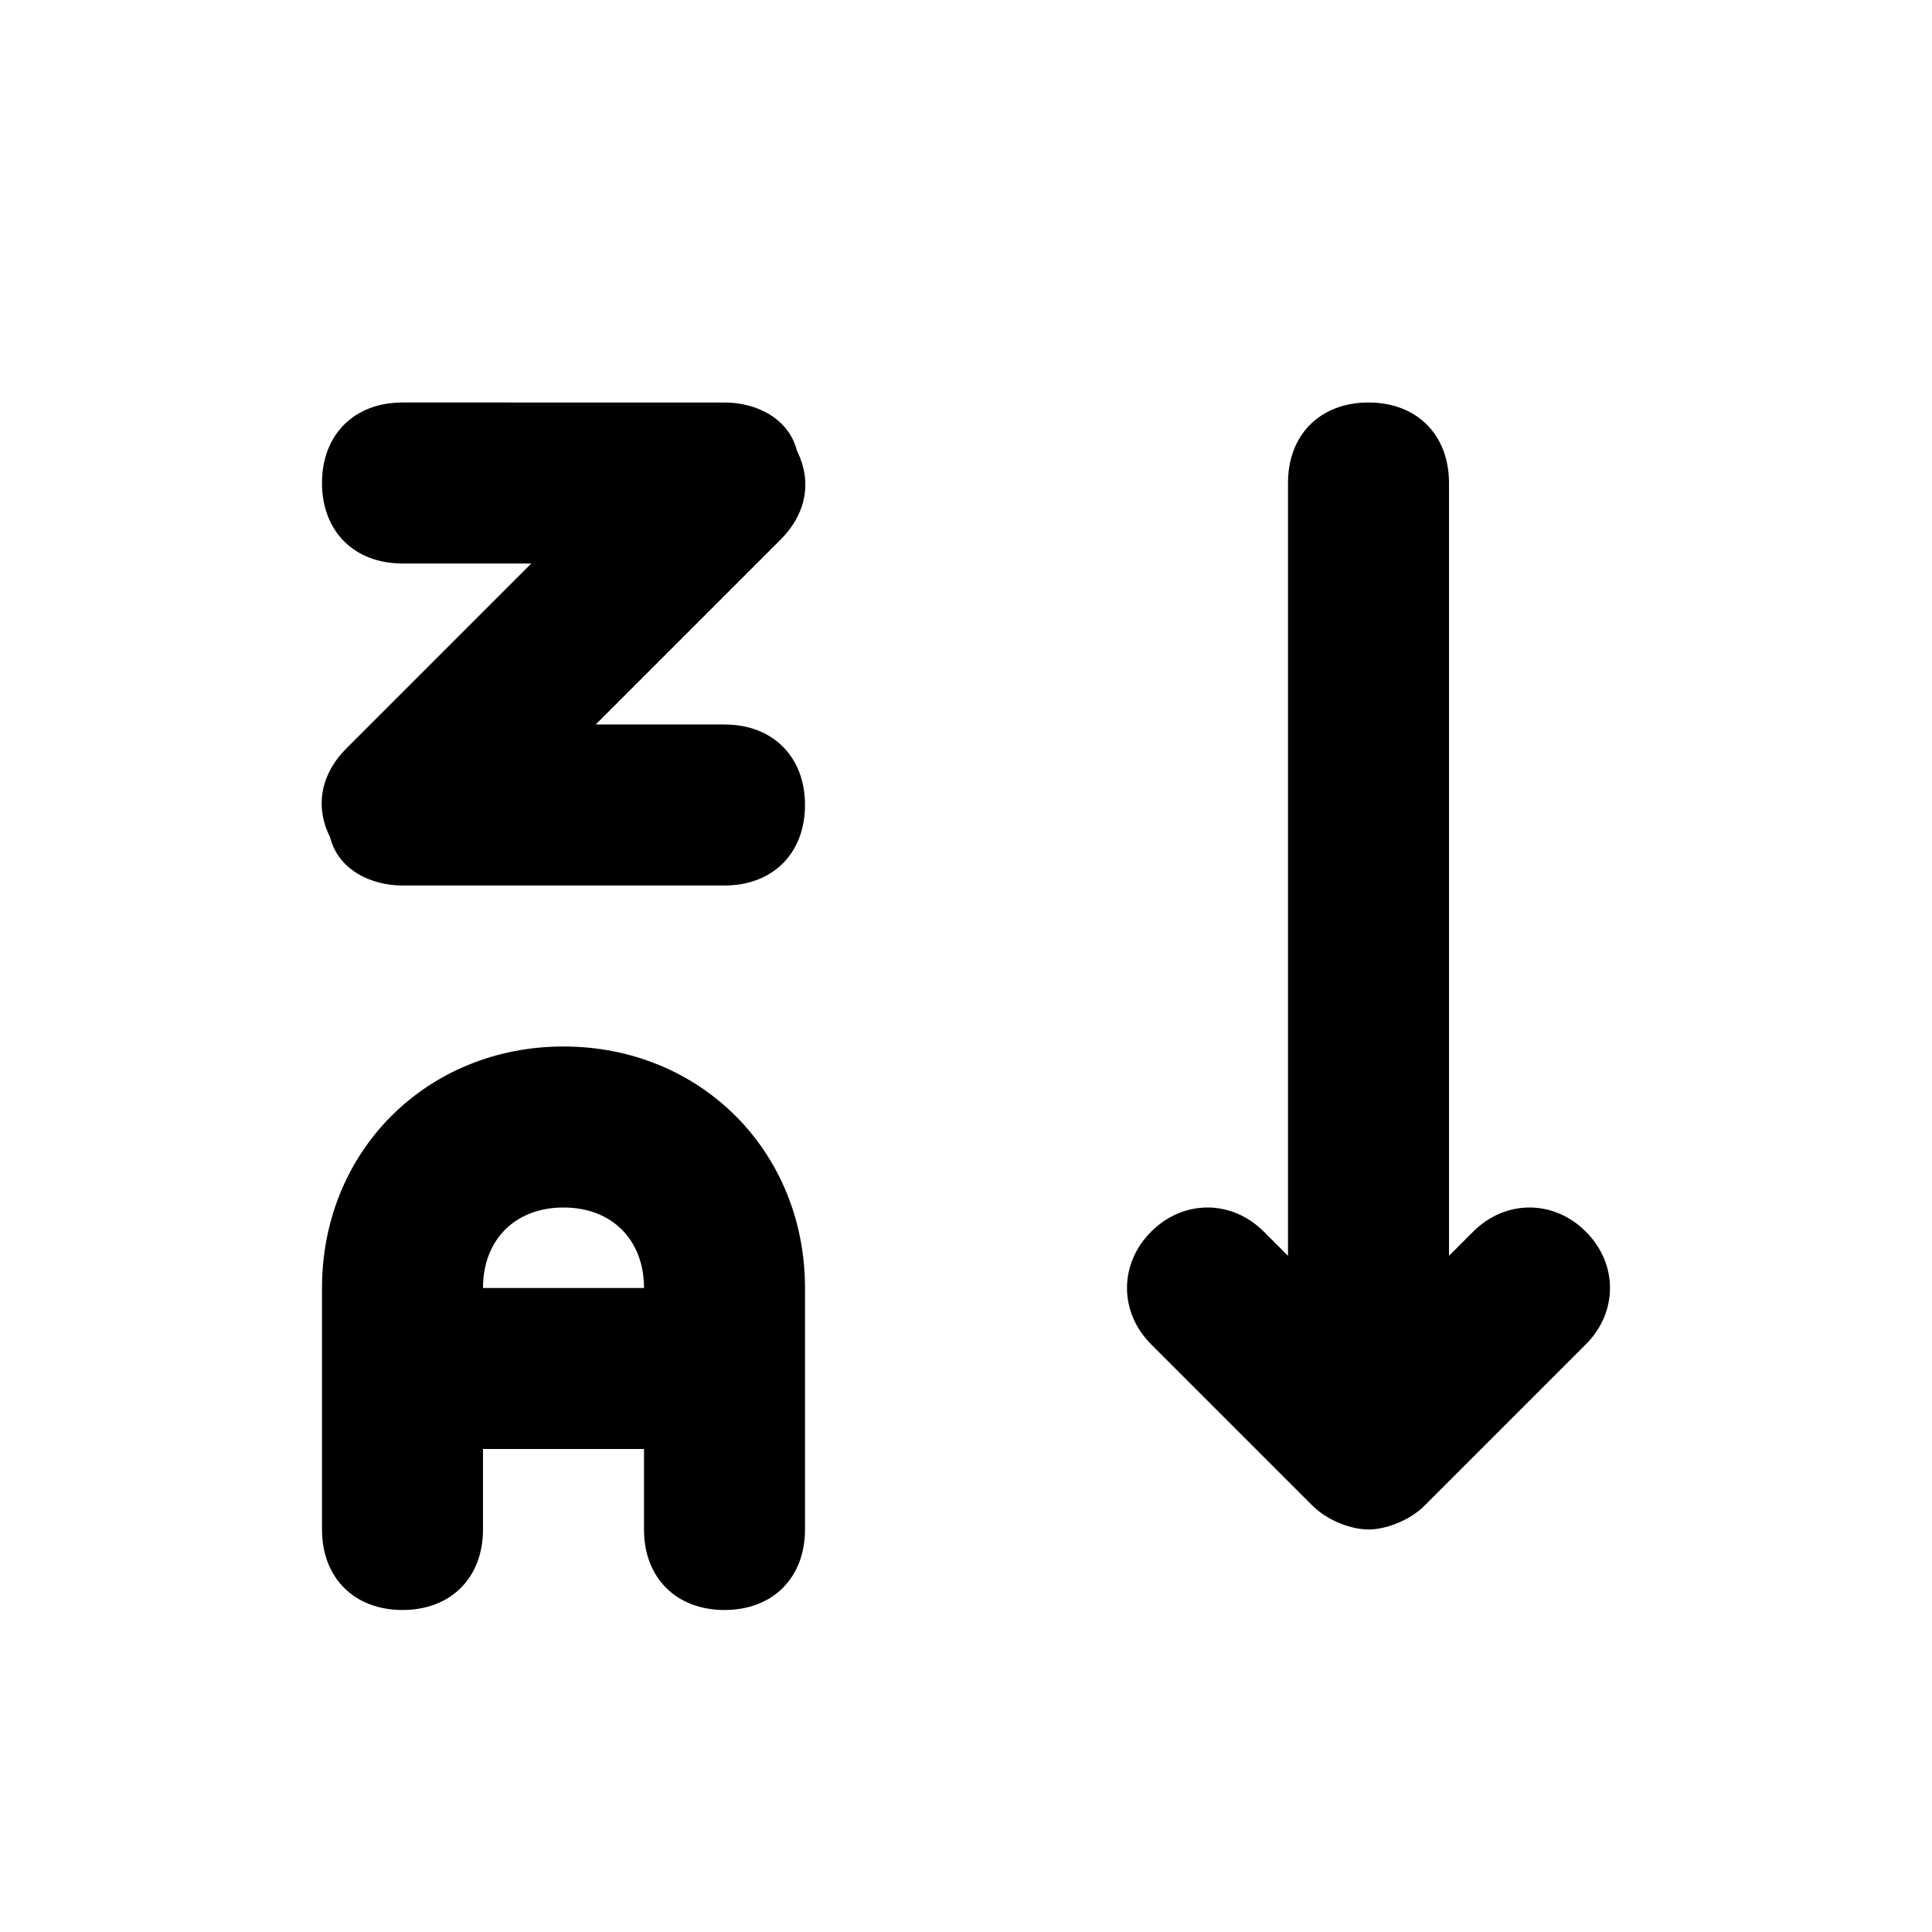 <svg xmlns="http://www.w3.org/2000/svg" viewBox="0 0 24 24" id="descending"><path d="M5 20c.6 0 1-.4 1-1v-1h2v1c0 .6.4 1 1 1s1-.4 1-1v-3c0-1.7-1.3-3-3-3s-3 1.3-3 3v3c0 .6.4 1 1 1zm2-5c.6 0 1 .4 1 1H6c0-.6.4-1 1-1zM5 7h1.6L4.3 9.3c-.3.3-.4.7-.2 1.1.1.4.5.6.9.6h4c.6 0 1-.4 1-1s-.4-1-1-1H7.4l2.3-2.3c.3-.3.4-.7.2-1.1-.1-.4-.5-.6-.9-.6H5c-.6 0-1 .4-1 1s.4 1 1 1zm11.3 11.7c.2.2.5.3.7.3s.5-.1.7-.3l2-2c.4-.4.4-1 0-1.4s-1-.4-1.4 0l-.3.3V6c0-.6-.4-1-1-1s-1 .4-1 1v9.6l-.3-.3c-.4-.4-1-.4-1.4 0s-.4 1 0 1.4l2 2z"></path></svg>